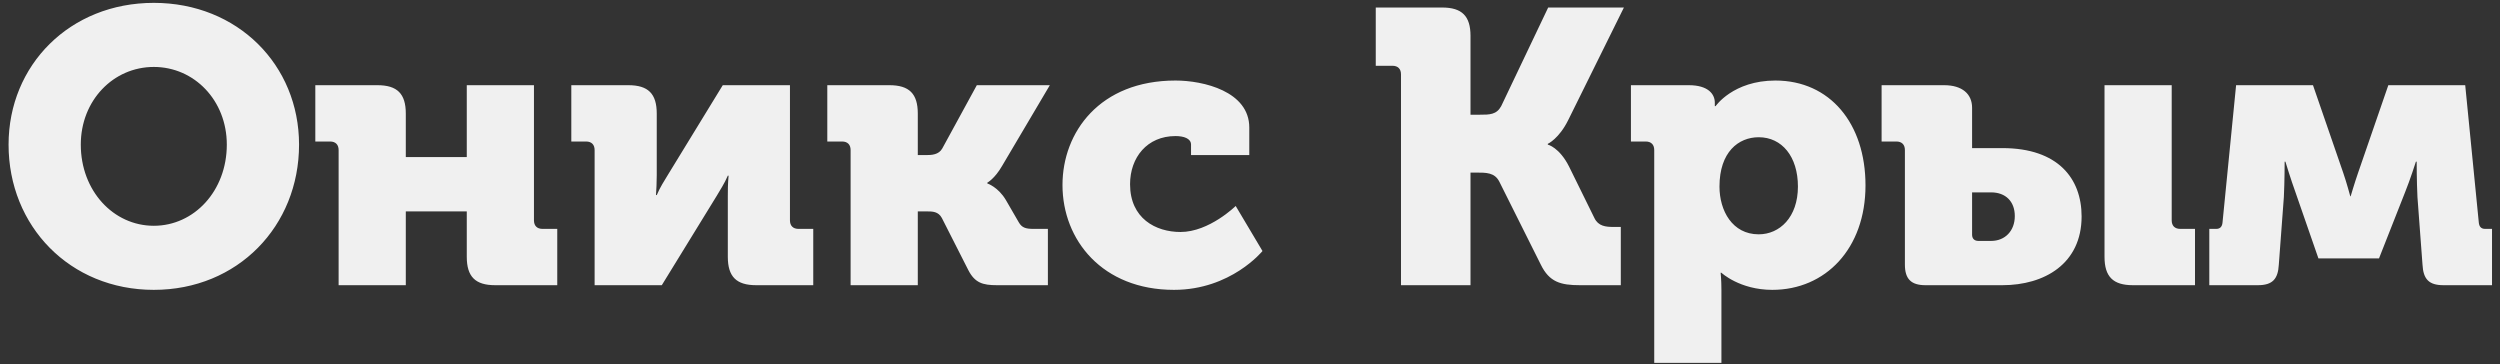 <svg width="206" height="30" viewBox="0 0 206 30" fill="none" xmlns="http://www.w3.org/2000/svg">
<rect x="0" y="0" width="206" height="30" fill="#333333" stroke="none"/>
<path d="M0.706 11.916C0.706 18.636 5.761 23.884 12.674 23.884C19.585 23.884 24.642 18.636 24.642 11.916C24.642 5.356 19.585 0.236 12.674 0.236C5.761 0.236 0.706 5.356 0.706 11.916ZM6.657 11.916C6.657 8.268 9.345 5.516 12.674 5.516C16.002 5.516 18.689 8.268 18.689 11.916C18.689 15.724 16.002 18.604 12.674 18.604C9.345 18.604 6.657 15.724 6.657 11.916ZM27.902 23.5H33.438V17.42H38.462V21.164C38.462 22.796 39.166 23.5 40.798 23.5H45.918V18.86H44.702C44.254 18.86 43.998 18.604 43.998 18.156V7.02H38.462V12.94H33.438V9.356C33.438 7.724 32.734 7.02 31.102 7.02H25.982V11.66H27.198C27.646 11.66 27.902 11.916 27.902 12.364V23.5ZM48.996 23.5H54.532L59.076 16.108C59.332 15.66 59.684 15.148 59.972 14.476H60.036C59.972 15.116 59.972 15.756 59.972 16.14V21.164C59.972 22.796 60.676 23.5 62.308 23.5H67.012V18.86H65.796C65.348 18.86 65.092 18.604 65.092 18.156V7.02H59.556L55.012 14.444C54.724 14.924 54.404 15.404 54.116 16.076H54.052C54.084 15.66 54.116 15.02 54.116 14.444V9.356C54.116 7.724 53.412 7.02 51.78 7.02H47.076V11.66H48.292C48.74 11.66 48.996 11.916 48.996 12.364V23.5ZM70.09 23.5H75.626V17.42H76.394C76.81 17.42 77.322 17.42 77.61 17.964L79.786 22.252C80.33 23.308 80.97 23.5 82.154 23.5H86.346V18.86H85.162C84.522 18.86 84.202 18.764 83.946 18.316L82.89 16.492C82.25 15.404 81.354 15.116 81.354 15.116V15.052C81.354 15.052 81.962 14.732 82.57 13.676L86.506 7.02H80.49L77.642 12.236C77.354 12.748 76.778 12.78 76.298 12.78H75.626V9.356C75.626 7.724 74.922 7.02 73.29 7.02H68.17V11.66H69.386C69.834 11.66 70.09 11.916 70.09 12.364V23.5ZM87.549 15.244C87.549 19.788 90.844 23.884 96.733 23.884C101.437 23.884 104.029 20.684 104.029 20.684L101.821 16.972C101.821 16.972 99.644 19.116 97.276 19.116C95.228 19.116 93.117 17.996 93.117 15.18C93.117 12.972 94.525 11.212 96.861 11.212C97.532 11.212 98.141 11.404 98.141 11.916V12.78H102.941V10.508C102.941 7.532 99.165 6.636 96.861 6.636C90.621 6.636 87.549 10.892 87.549 15.244ZM115.442 23.5H121.17V14.22H121.618C122.482 14.22 123.154 14.22 123.538 14.956L126.962 21.804C127.666 23.244 128.594 23.5 130.194 23.5H133.554V18.7H132.946C132.306 18.7 131.698 18.636 131.378 17.964L129.298 13.74C128.498 12.14 127.538 11.916 127.538 11.916V11.852C127.538 11.852 128.466 11.436 129.234 9.868L133.81 0.62H127.57L123.698 8.748C123.314 9.452 122.738 9.452 121.938 9.452H121.17V2.956C121.17 1.324 120.466 0.62 118.834 0.62H113.362V5.42H114.738C115.186 5.42 115.442 5.676 115.442 6.124V23.5ZM136.309 29.9H141.845V23.884C141.845 23.052 141.781 22.476 141.781 22.476H141.845C141.845 22.476 143.349 23.884 146.037 23.884C150.421 23.884 153.717 20.492 153.717 15.276C153.717 10.156 150.773 6.636 146.293 6.636C142.805 6.636 141.365 8.748 141.365 8.748H141.301V8.46C141.301 7.756 140.757 7.02 139.157 7.02H134.389V11.66H135.605C136.053 11.66 136.309 11.916 136.309 12.364V29.9ZM141.685 15.372C141.685 12.524 143.253 11.308 144.917 11.308C146.837 11.308 148.149 12.908 148.149 15.372C148.149 17.9 146.645 19.308 144.917 19.308C142.741 19.308 141.685 17.356 141.685 15.372ZM173.412 21.164C173.412 22.796 174.116 23.5 175.748 23.5H180.868V18.86H179.652C179.204 18.86 178.948 18.604 178.948 18.156V7.02H173.412V21.164ZM156.964 21.804C156.964 22.988 157.476 23.5 158.66 23.5H164.996C168.452 23.5 171.524 21.74 171.524 17.836C171.524 14.7 169.572 12.204 164.996 12.204H162.5V8.876C162.5 7.756 161.7 7.02 160.196 7.02H155.044V11.66H156.26C156.708 11.66 156.964 11.916 156.964 12.364V21.804ZM162.5 19.34V15.852H164.068C165.252 15.852 166.02 16.588 166.02 17.804C166.02 19.02 165.22 19.852 164.068 19.852H163.012C162.692 19.852 162.5 19.66 162.5 19.34ZM182.046 23.5H186.046C187.262 23.5 187.71 22.988 187.774 21.804L188.19 16.236C188.254 14.956 188.254 13.324 188.254 13.324H188.318C188.318 13.324 188.766 14.796 189.15 15.852L191.038 21.292H196.03L198.174 15.852C198.59 14.828 199.069 13.324 199.069 13.324H199.134C199.134 13.324 199.134 14.956 199.198 16.236L199.614 21.804C199.678 22.988 200.126 23.5 201.342 23.5H205.342V18.86H204.766C204.446 18.86 204.286 18.668 204.254 18.348L203.134 7.02H196.798L194.302 14.252C194.014 15.084 193.694 16.172 193.694 16.172H193.662C193.662 16.172 193.374 15.084 193.086 14.252L190.59 7.02H184.254L183.134 18.348C183.102 18.668 182.942 18.86 182.622 18.86H182.046V23.5Z" fill="#F0F0F0"/>
</svg>
